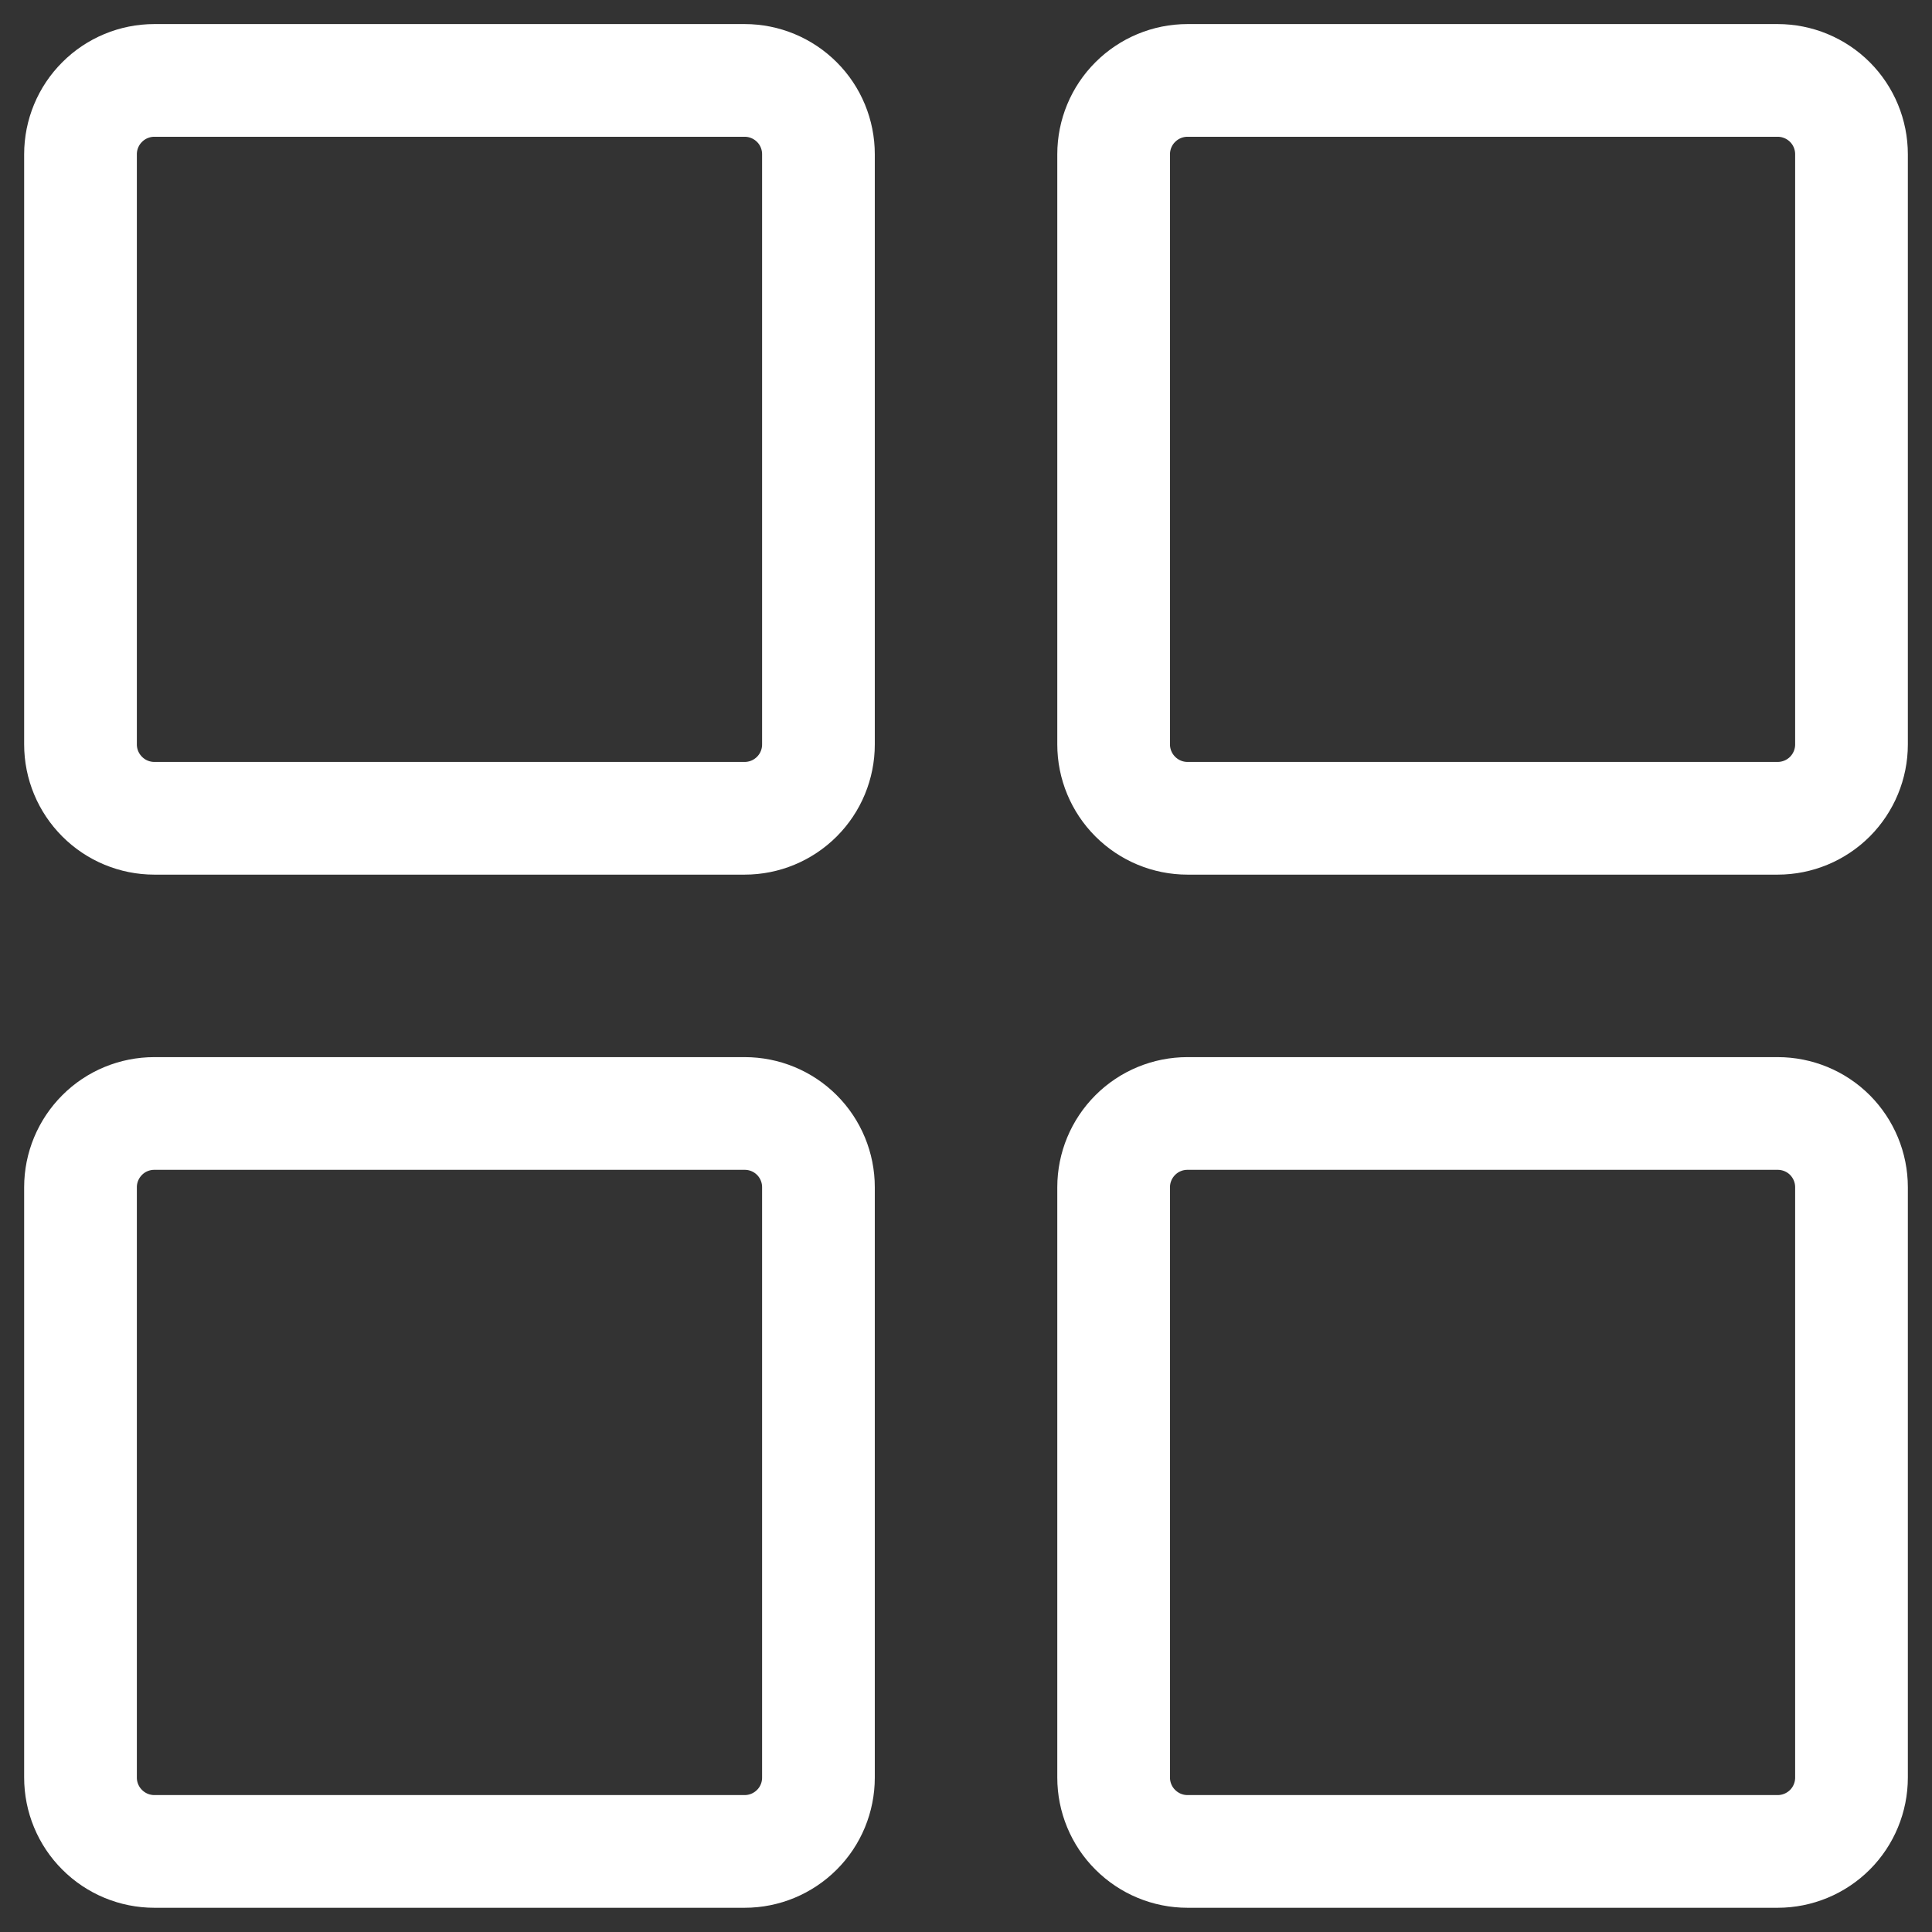 <svg width="24" height="24" viewBox="0 0 24 24" fill="none" xmlns="http://www.w3.org/2000/svg">
<rect x="0" y="0" width="24" height="24" fill="#333333" stroke="none"/>
<path d="M1.917 10.165C1.674 10.165 1.44 10.068 1.269 9.896C1.097 9.724 1 9.491 1 9.248V1.916C1 1.673 1.097 1.439 1.269 1.268C1.44 1.096 1.674 0.999 1.917 0.999H9.251C9.494 0.999 9.727 1.096 9.899 1.268C10.071 1.439 10.167 1.673 10.167 1.916V9.248C10.167 9.491 10.071 9.724 9.899 9.896C9.727 10.068 9.494 10.165 9.251 10.165H1.917ZM14.751 10.165C14.508 10.165 14.275 10.068 14.103 9.896C13.931 9.724 13.834 9.491 13.834 9.248V1.916C13.834 1.673 13.931 1.439 14.103 1.268C14.275 1.096 14.508 0.999 14.751 0.999H22.083C22.326 0.999 22.56 1.096 22.732 1.268C22.903 1.439 23 1.673 23 1.916V9.248C23 9.491 22.903 9.724 22.732 9.896C22.56 10.068 22.326 10.165 22.083 10.165H14.751ZM1.917 22.999C1.674 22.999 1.44 22.902 1.269 22.73C1.097 22.559 1 22.325 1 22.082V14.748C1 14.505 1.097 14.272 1.269 14.1C1.44 13.928 1.674 13.832 1.917 13.832H9.251C9.494 13.832 9.727 13.928 9.899 14.1C10.071 14.272 10.167 14.505 10.167 14.748V22.082C10.167 22.325 10.071 22.559 9.899 22.73C9.727 22.902 9.494 22.999 9.251 22.999H1.917ZM14.751 22.999C14.508 22.999 14.275 22.902 14.103 22.73C13.931 22.559 13.834 22.325 13.834 22.082V14.748C13.834 14.505 13.931 14.272 14.103 14.1C14.275 13.928 14.508 13.832 14.751 13.832H22.083C22.326 13.832 22.56 13.928 22.732 14.1C22.903 14.272 23 14.505 23 14.748V22.082C23 22.325 22.903 22.559 22.732 22.73C22.56 22.902 22.326 22.999 22.083 22.999H14.751Z" stroke="white" stroke-width="1.4"/>
</svg>
